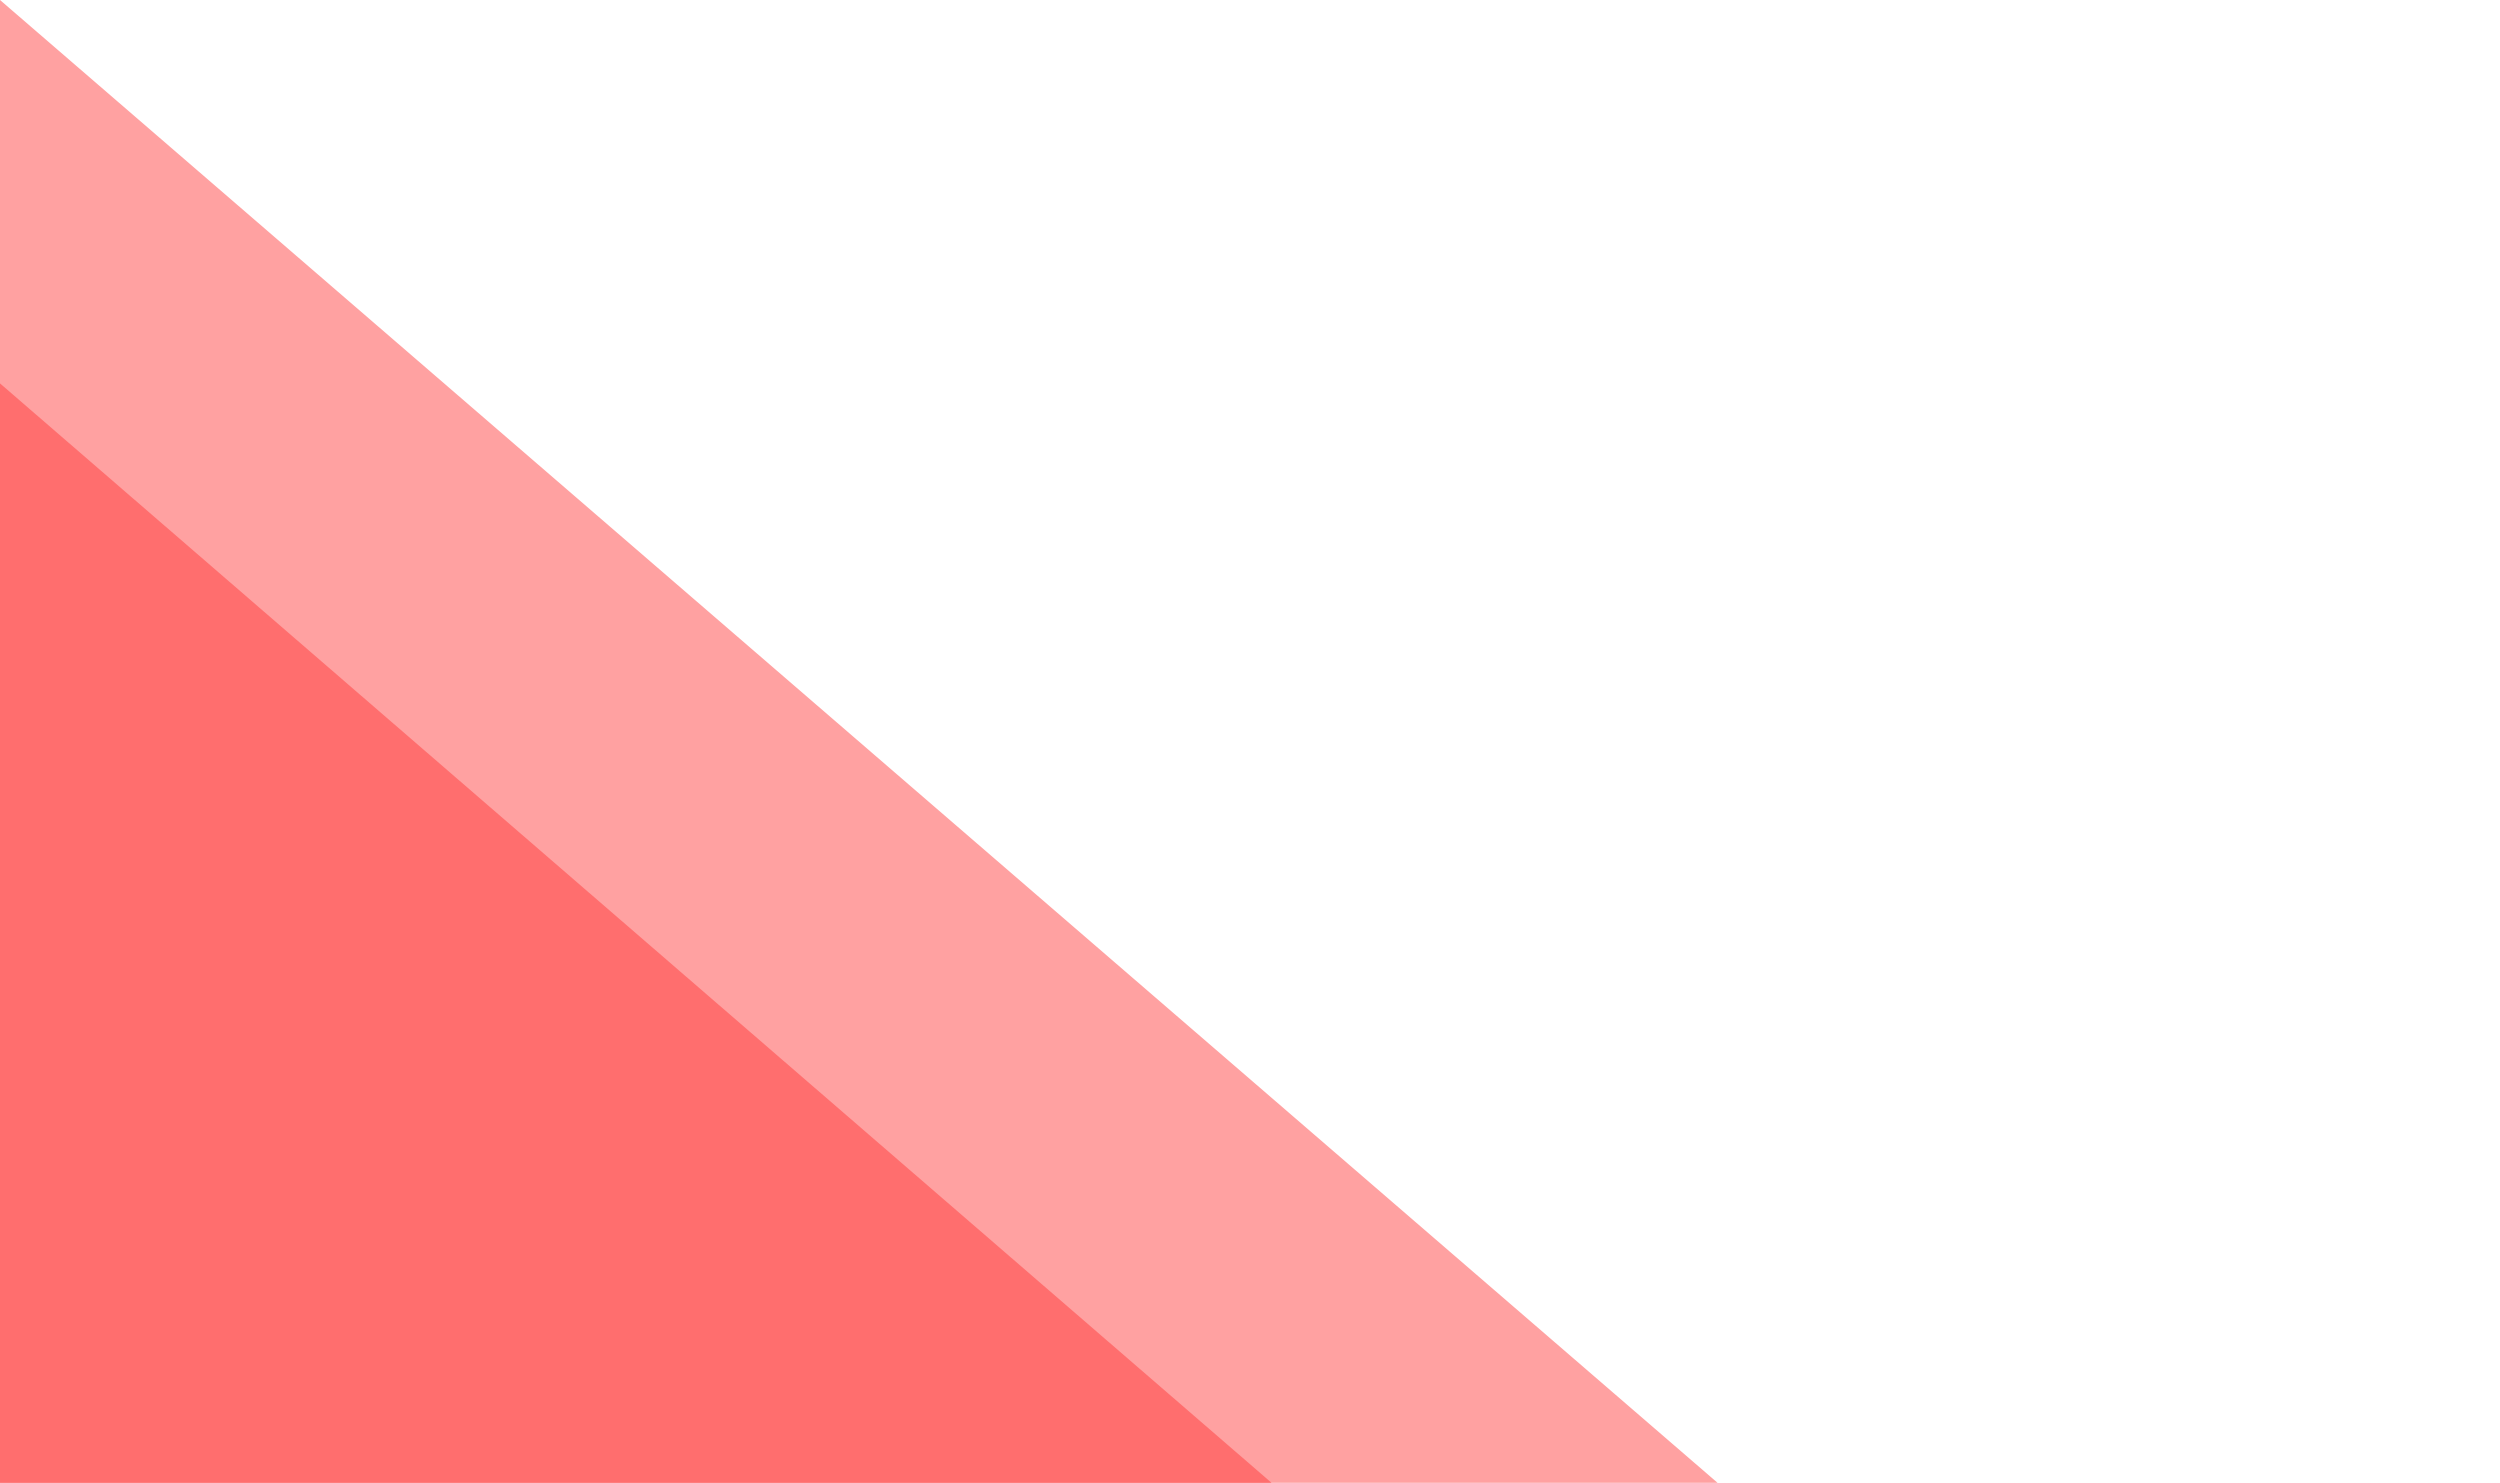 <svg width="639" height="379" viewBox="0 0 639 379" fill="none" preserveAspectRatio="none" xmlns="http://www.w3.org/2000/svg">
<path d="M0 0V379H439L0 0Z" fill="#ffa1a1"/>
<path d="M0 98V379H325L0 98Z" fill="#ff6e6e"/>
</svg>
